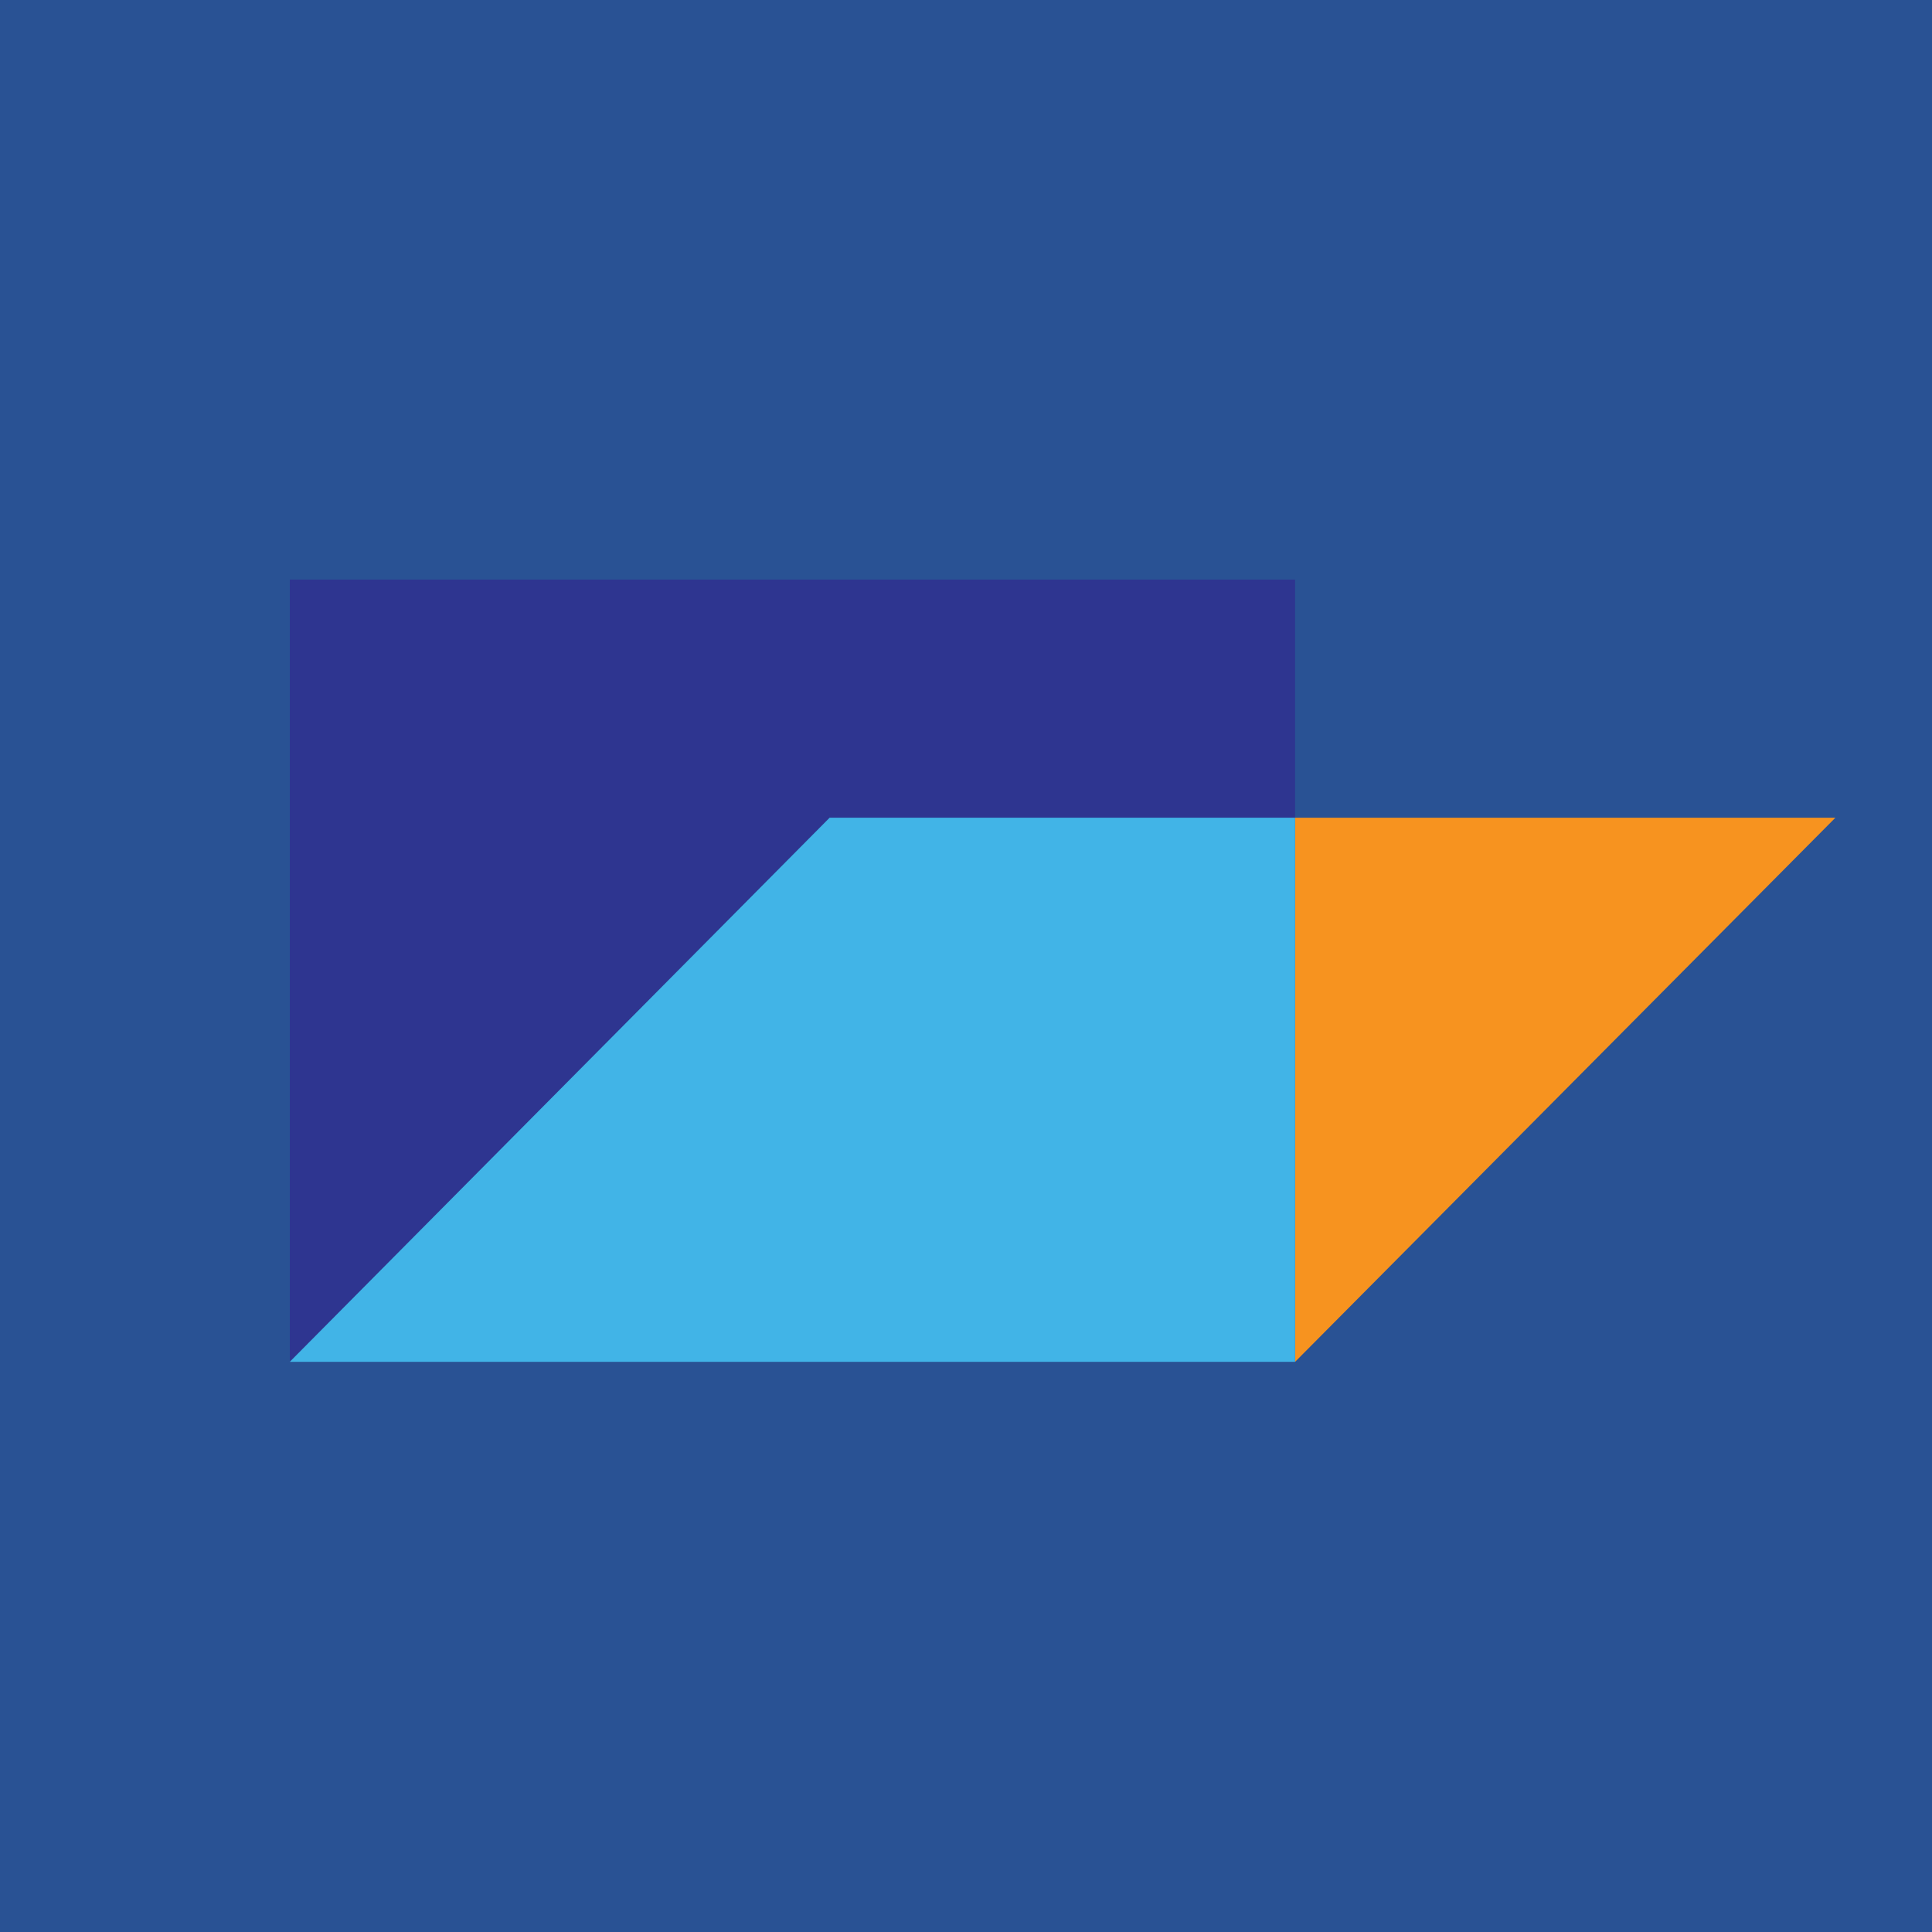<svg xmlns="http://www.w3.org/2000/svg" viewBox="0 0 40 40">
	<path class="bg-logo" fill="#295294" d="M0 0h40v40H0z"/>
	<path fill="#F7931F" d="M26.813 16.93v11.266l11.187-11.266H26.813Z"/>
	<path fill="#2E3590" d="M26.813 16.931V12H6v16.196l11.177-11.266h9.635Z"/>
	<path fill="#41B4E7" d="M17.177 16.93 6 28.195h20.813V16.93h-9.635Z"/>
</svg>